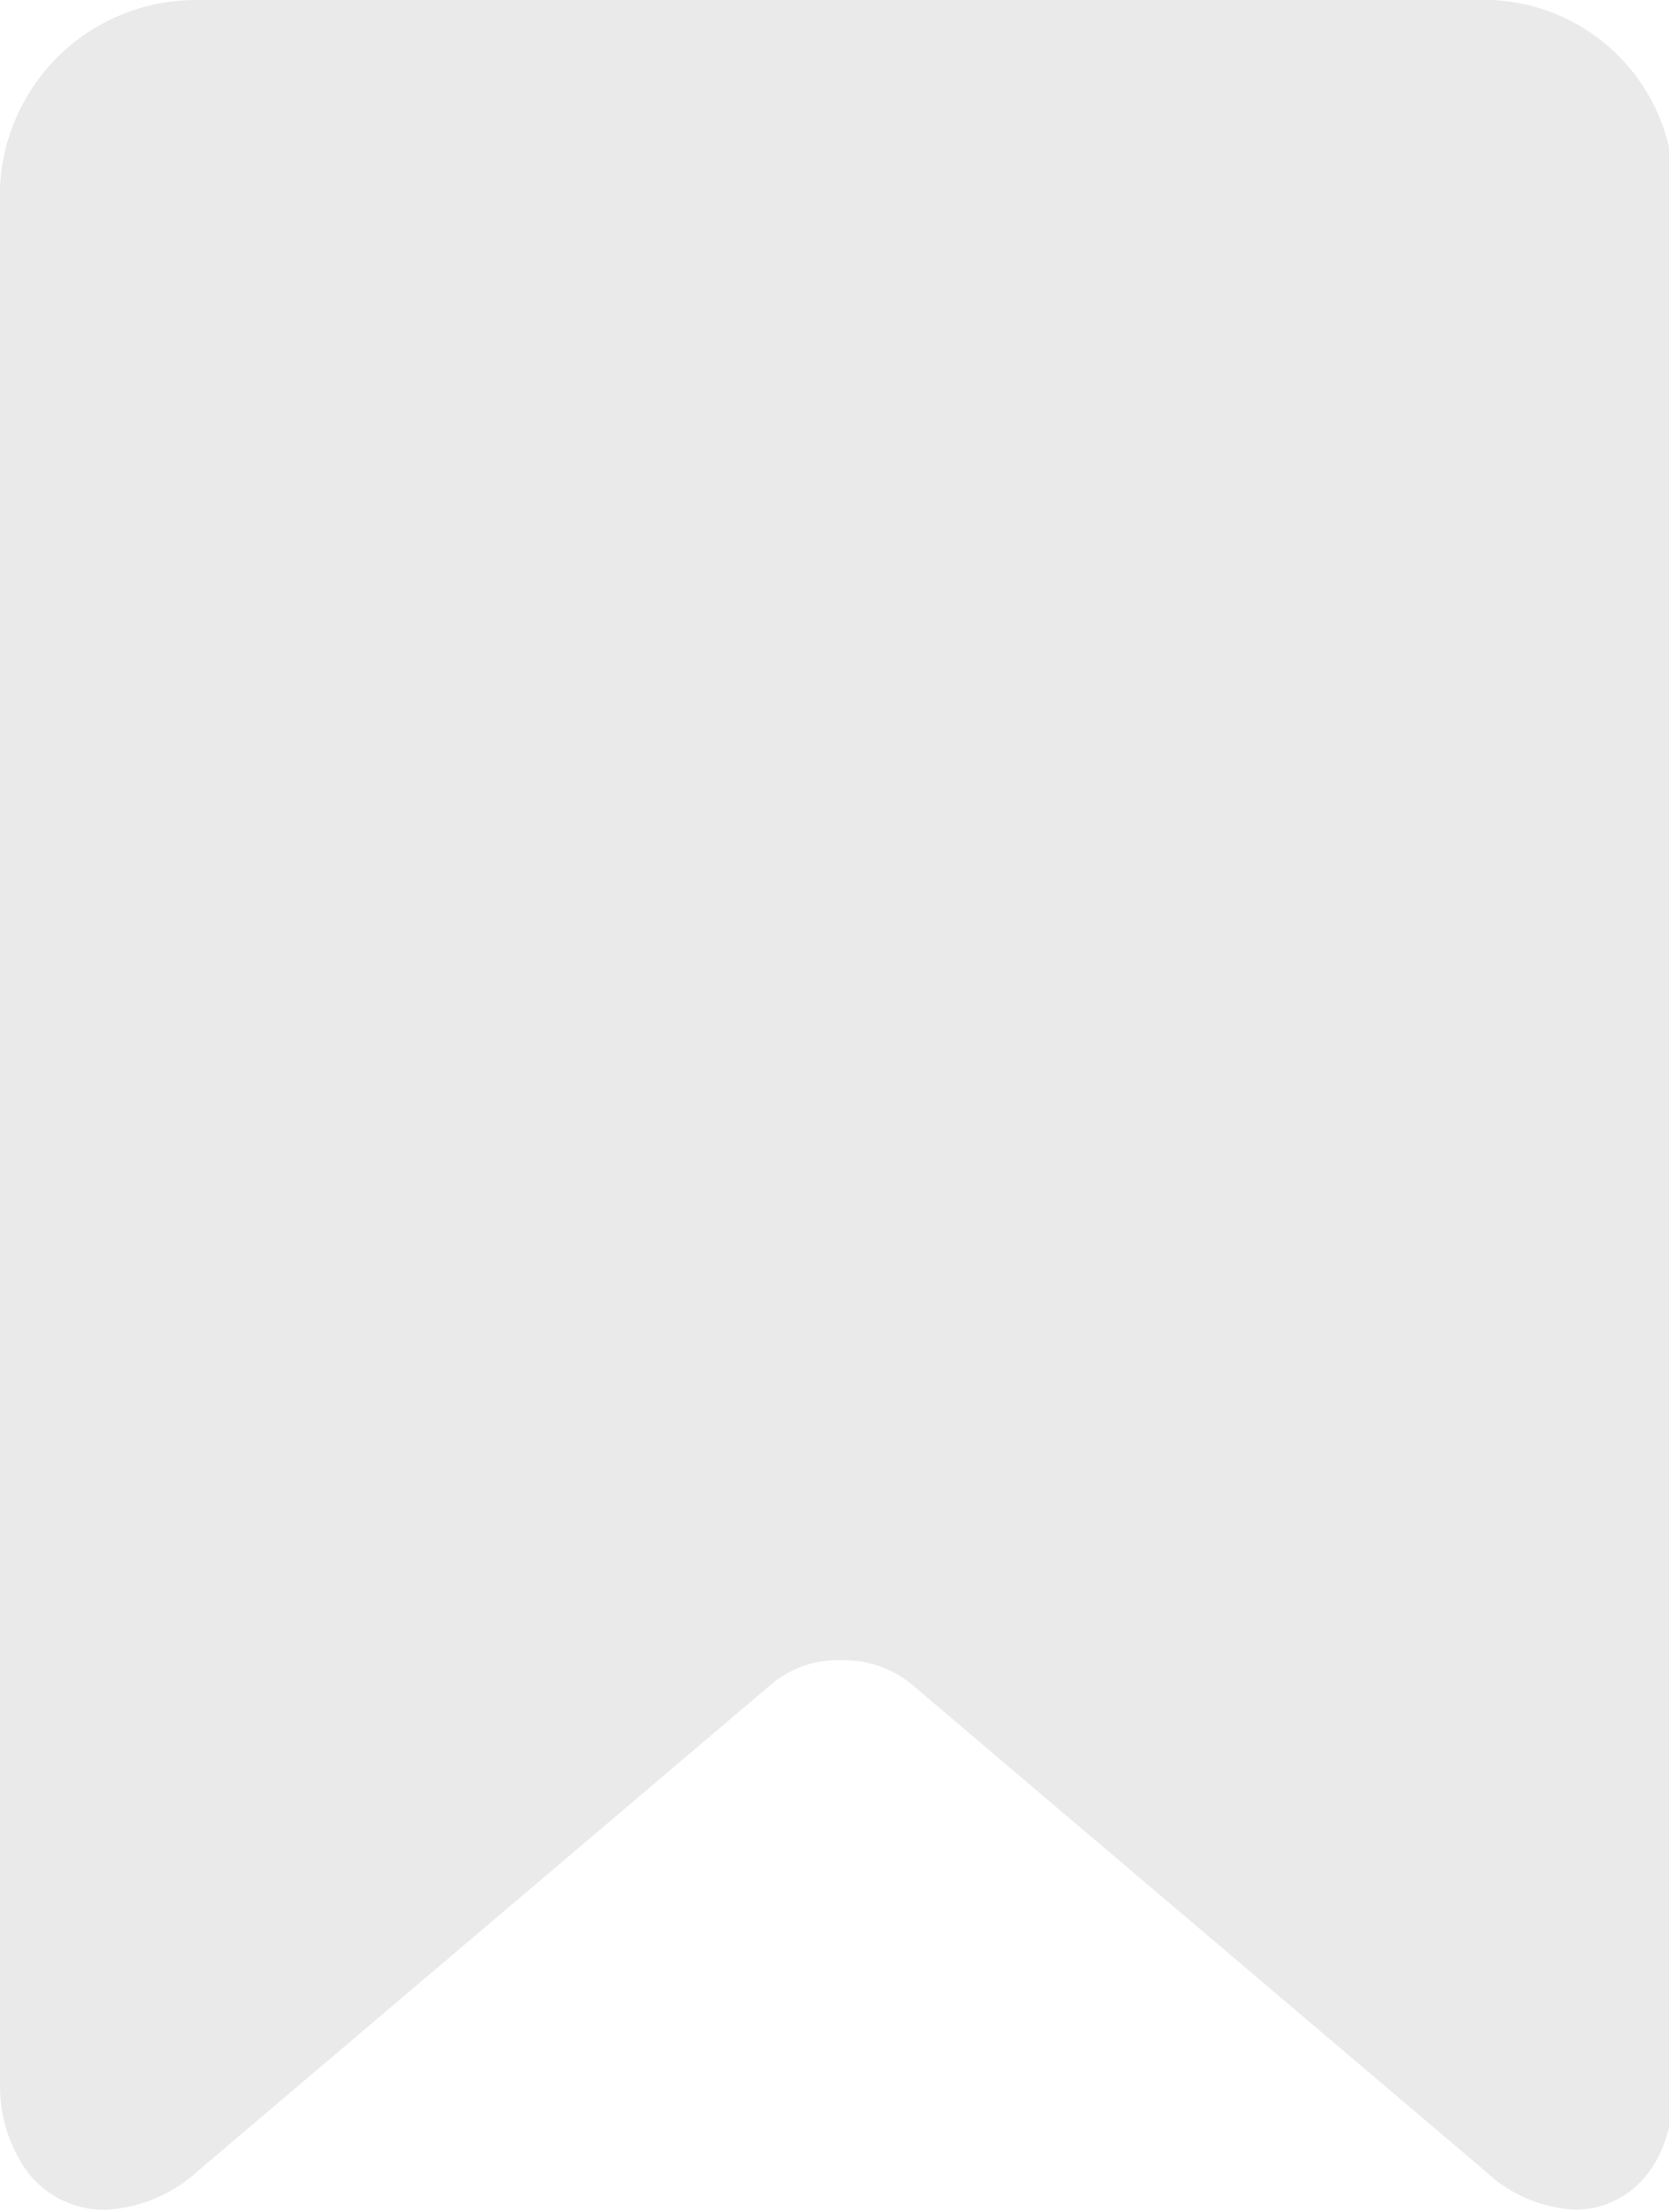 <svg id="Capa_1" data-name="Capa 1" xmlns="http://www.w3.org/2000/svg" viewBox="0 0 20.35 26.97"><defs><style>.cls-1{fill:#ccc;opacity:0.4;}</style></defs><title>Mesa de trabajo 25</title><path class="cls-1" d="M18,0H2.39A2.39,2.39,0,0,0,0,2.29V25.43a1.8,1.8,0,0,0,.3,1,1.17,1.17,0,0,0,1,.51,1.8,1.8,0,0,0,1.11-.47l7-5.94a1.27,1.27,0,0,1,.85-.29,1.31,1.31,0,0,1,.85.29l7,5.94a1.73,1.73,0,0,0,1.09.47c.61,0,1.21-.48,1.21-1.54V2.29A2.32,2.32,0,0,0,18,0Z"/></svg>